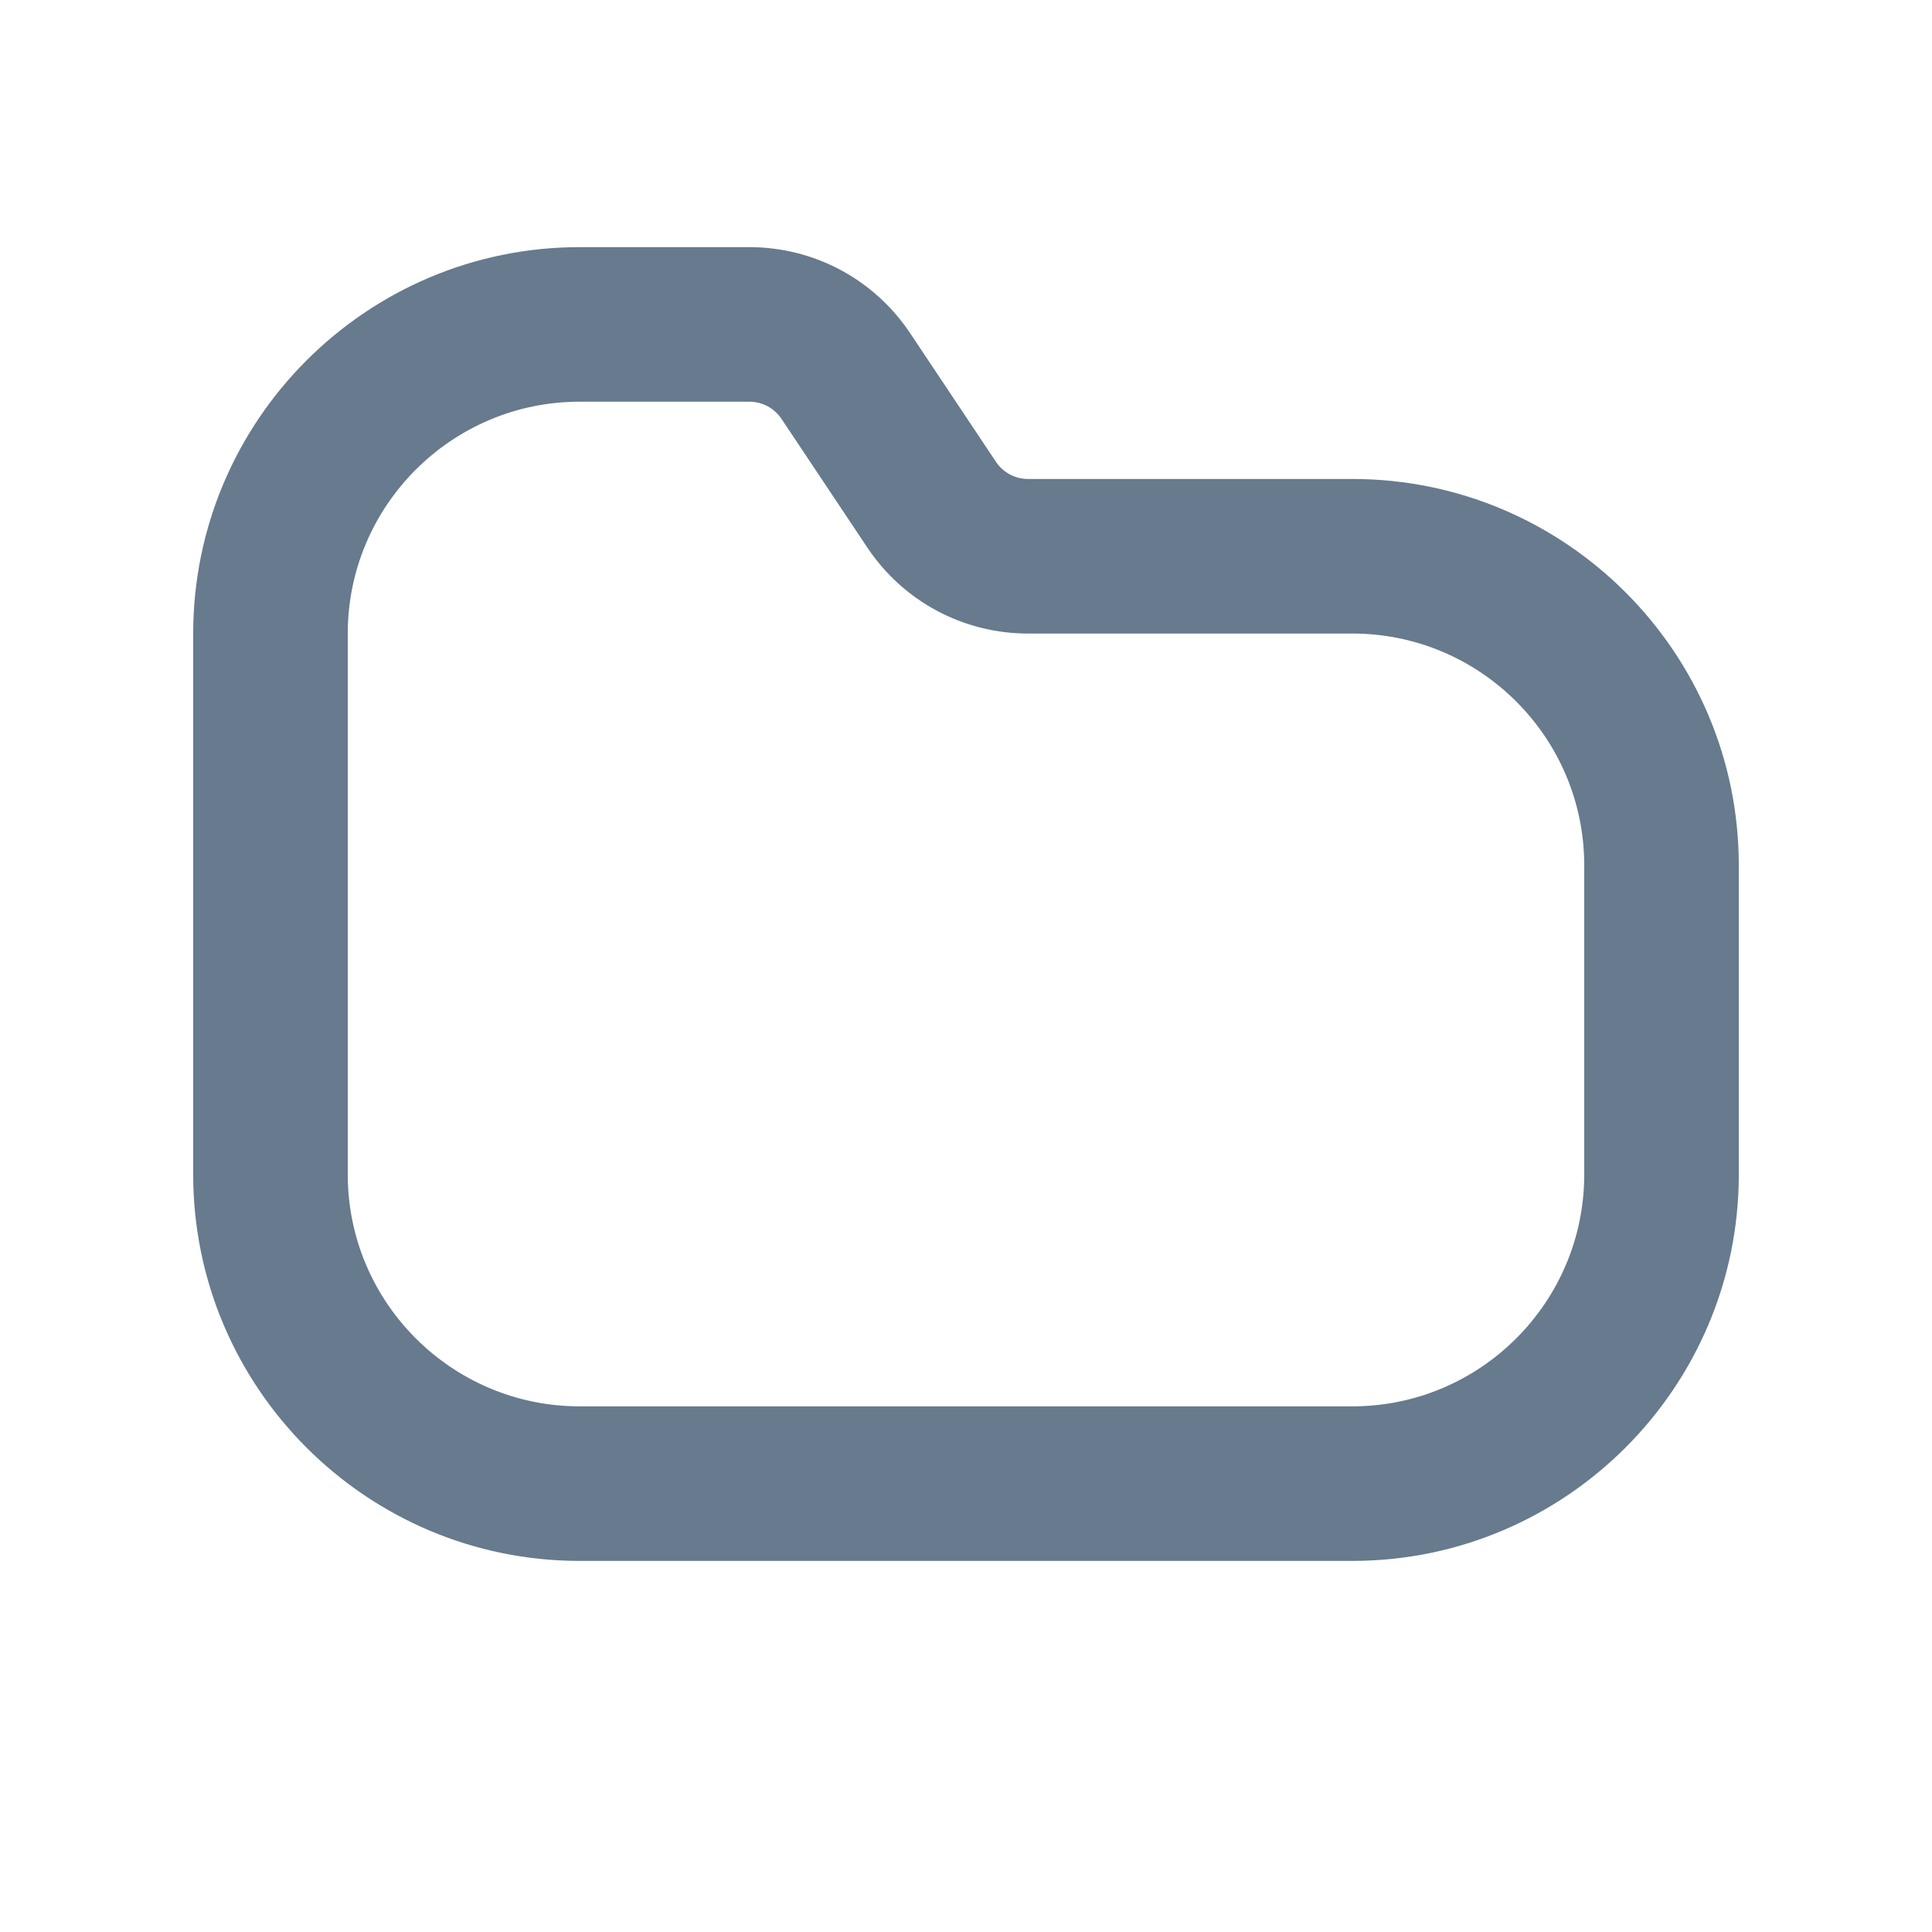 <svg width="25" height="25" viewBox="0 0 25 25" fill="none" xmlns="http://www.w3.org/2000/svg">
<path d="M17.5 6.198H13.303C13.136 6.198 12.98 6.115 12.887 5.975L11.777 4.311C11.312 3.614 10.535 3.198 9.697 3.198H7.5C4.743 3.198 2.5 5.441 2.5 8.198V15.198C2.5 17.955 4.743 20.198 7.5 20.198H17.5C20.257 20.198 22.5 17.955 22.5 15.198V11.198C22.5 8.441 20.257 6.198 17.5 6.198ZM20.5 15.198C20.5 16.852 19.154 18.198 17.5 18.198H7.5C5.846 18.198 4.5 16.852 4.5 15.198V8.198C4.5 6.544 5.846 5.198 7.5 5.198H9.697C9.864 5.198 10.02 5.281 10.113 5.421L11.223 7.085C11.688 7.782 12.465 8.198 13.303 8.198H17.5C19.154 8.198 20.5 9.544 20.5 11.198V15.198Z" fill="#677A8E"/>
</svg>
